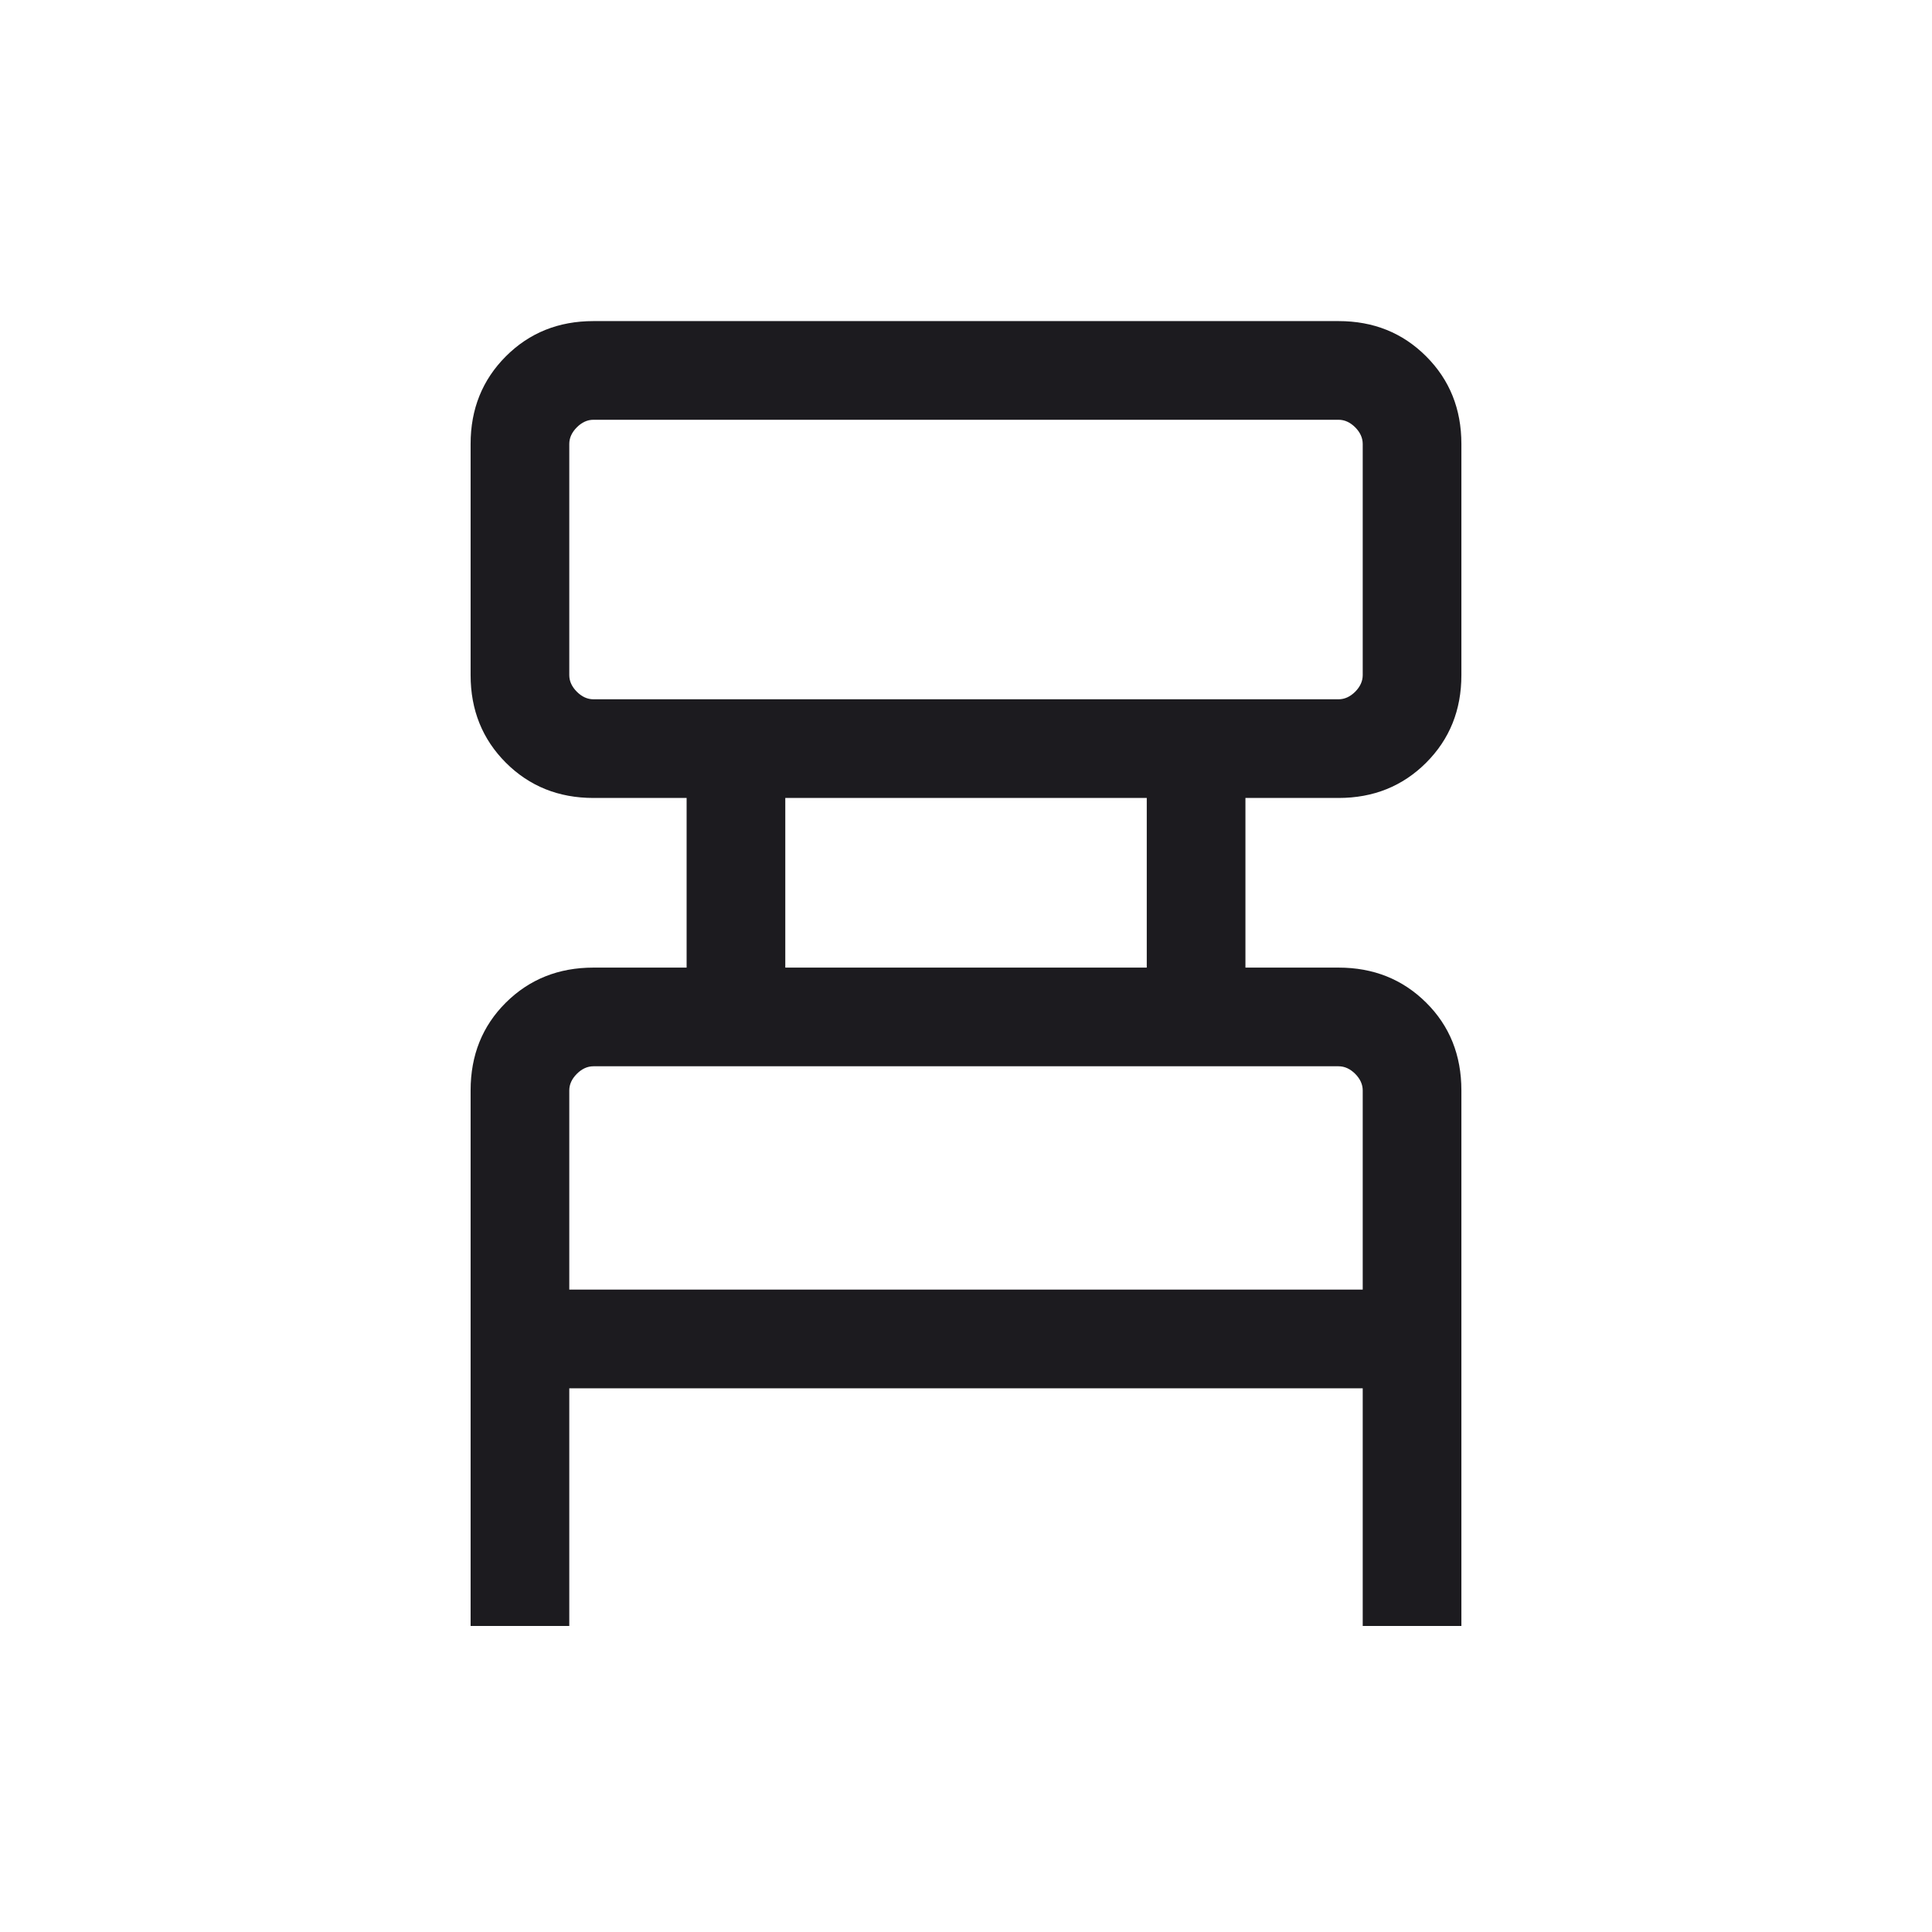<svg width="41" height="41" viewBox="0 0 41 41" fill="none" xmlns="http://www.w3.org/2000/svg">
<mask id="mask0_199_2589" style="mask-type:alpha" maskUnits="userSpaceOnUse" x="0" y="0" width="41" height="41">
<rect x="0.5" y="0.5" width="40" height="40" fill="#D9D9D9"/>
</mask>
<g mask="url(#mask0_199_2589)">
<path d="M9.987 34.506V23.141C9.987 22.393 10.237 21.772 10.735 21.277C11.234 20.782 11.853 20.534 12.594 20.534H14.571V16.934H12.594C11.853 16.934 11.234 16.684 10.735 16.186C10.237 15.687 9.987 15.068 9.987 14.327V9.421C9.987 8.68 10.237 8.061 10.735 7.562C11.234 7.063 11.853 6.814 12.594 6.814H28.406C29.147 6.814 29.766 7.063 30.265 7.562C30.764 8.061 31.013 8.68 31.013 9.421V14.327C31.013 15.068 30.764 15.687 30.265 16.186C29.766 16.684 29.147 16.934 28.406 16.934H26.43V20.534H28.406C29.147 20.534 29.766 20.782 30.265 21.277C30.764 21.772 31.013 22.393 31.013 23.141V34.506H28.919V29.462H12.081V34.506H9.987ZM12.594 14.84H28.406C28.534 14.84 28.652 14.786 28.759 14.68C28.865 14.573 28.919 14.455 28.919 14.327V9.421C28.919 9.293 28.865 9.175 28.759 9.068C28.652 8.962 28.534 8.908 28.406 8.908H12.594C12.466 8.908 12.348 8.962 12.242 9.068C12.135 9.175 12.081 9.293 12.081 9.421V14.327C12.081 14.455 12.135 14.573 12.242 14.68C12.348 14.786 12.466 14.84 12.594 14.84ZM16.665 20.534H24.336V16.934H16.665V20.534ZM12.081 27.367H28.919V23.141C28.919 23.013 28.865 22.895 28.759 22.788C28.652 22.682 28.534 22.628 28.406 22.628H12.594C12.466 22.628 12.348 22.682 12.242 22.788C12.135 22.895 12.081 23.013 12.081 23.141V27.367Z" fill="#1C1B1F"/>
</g>
</svg>
